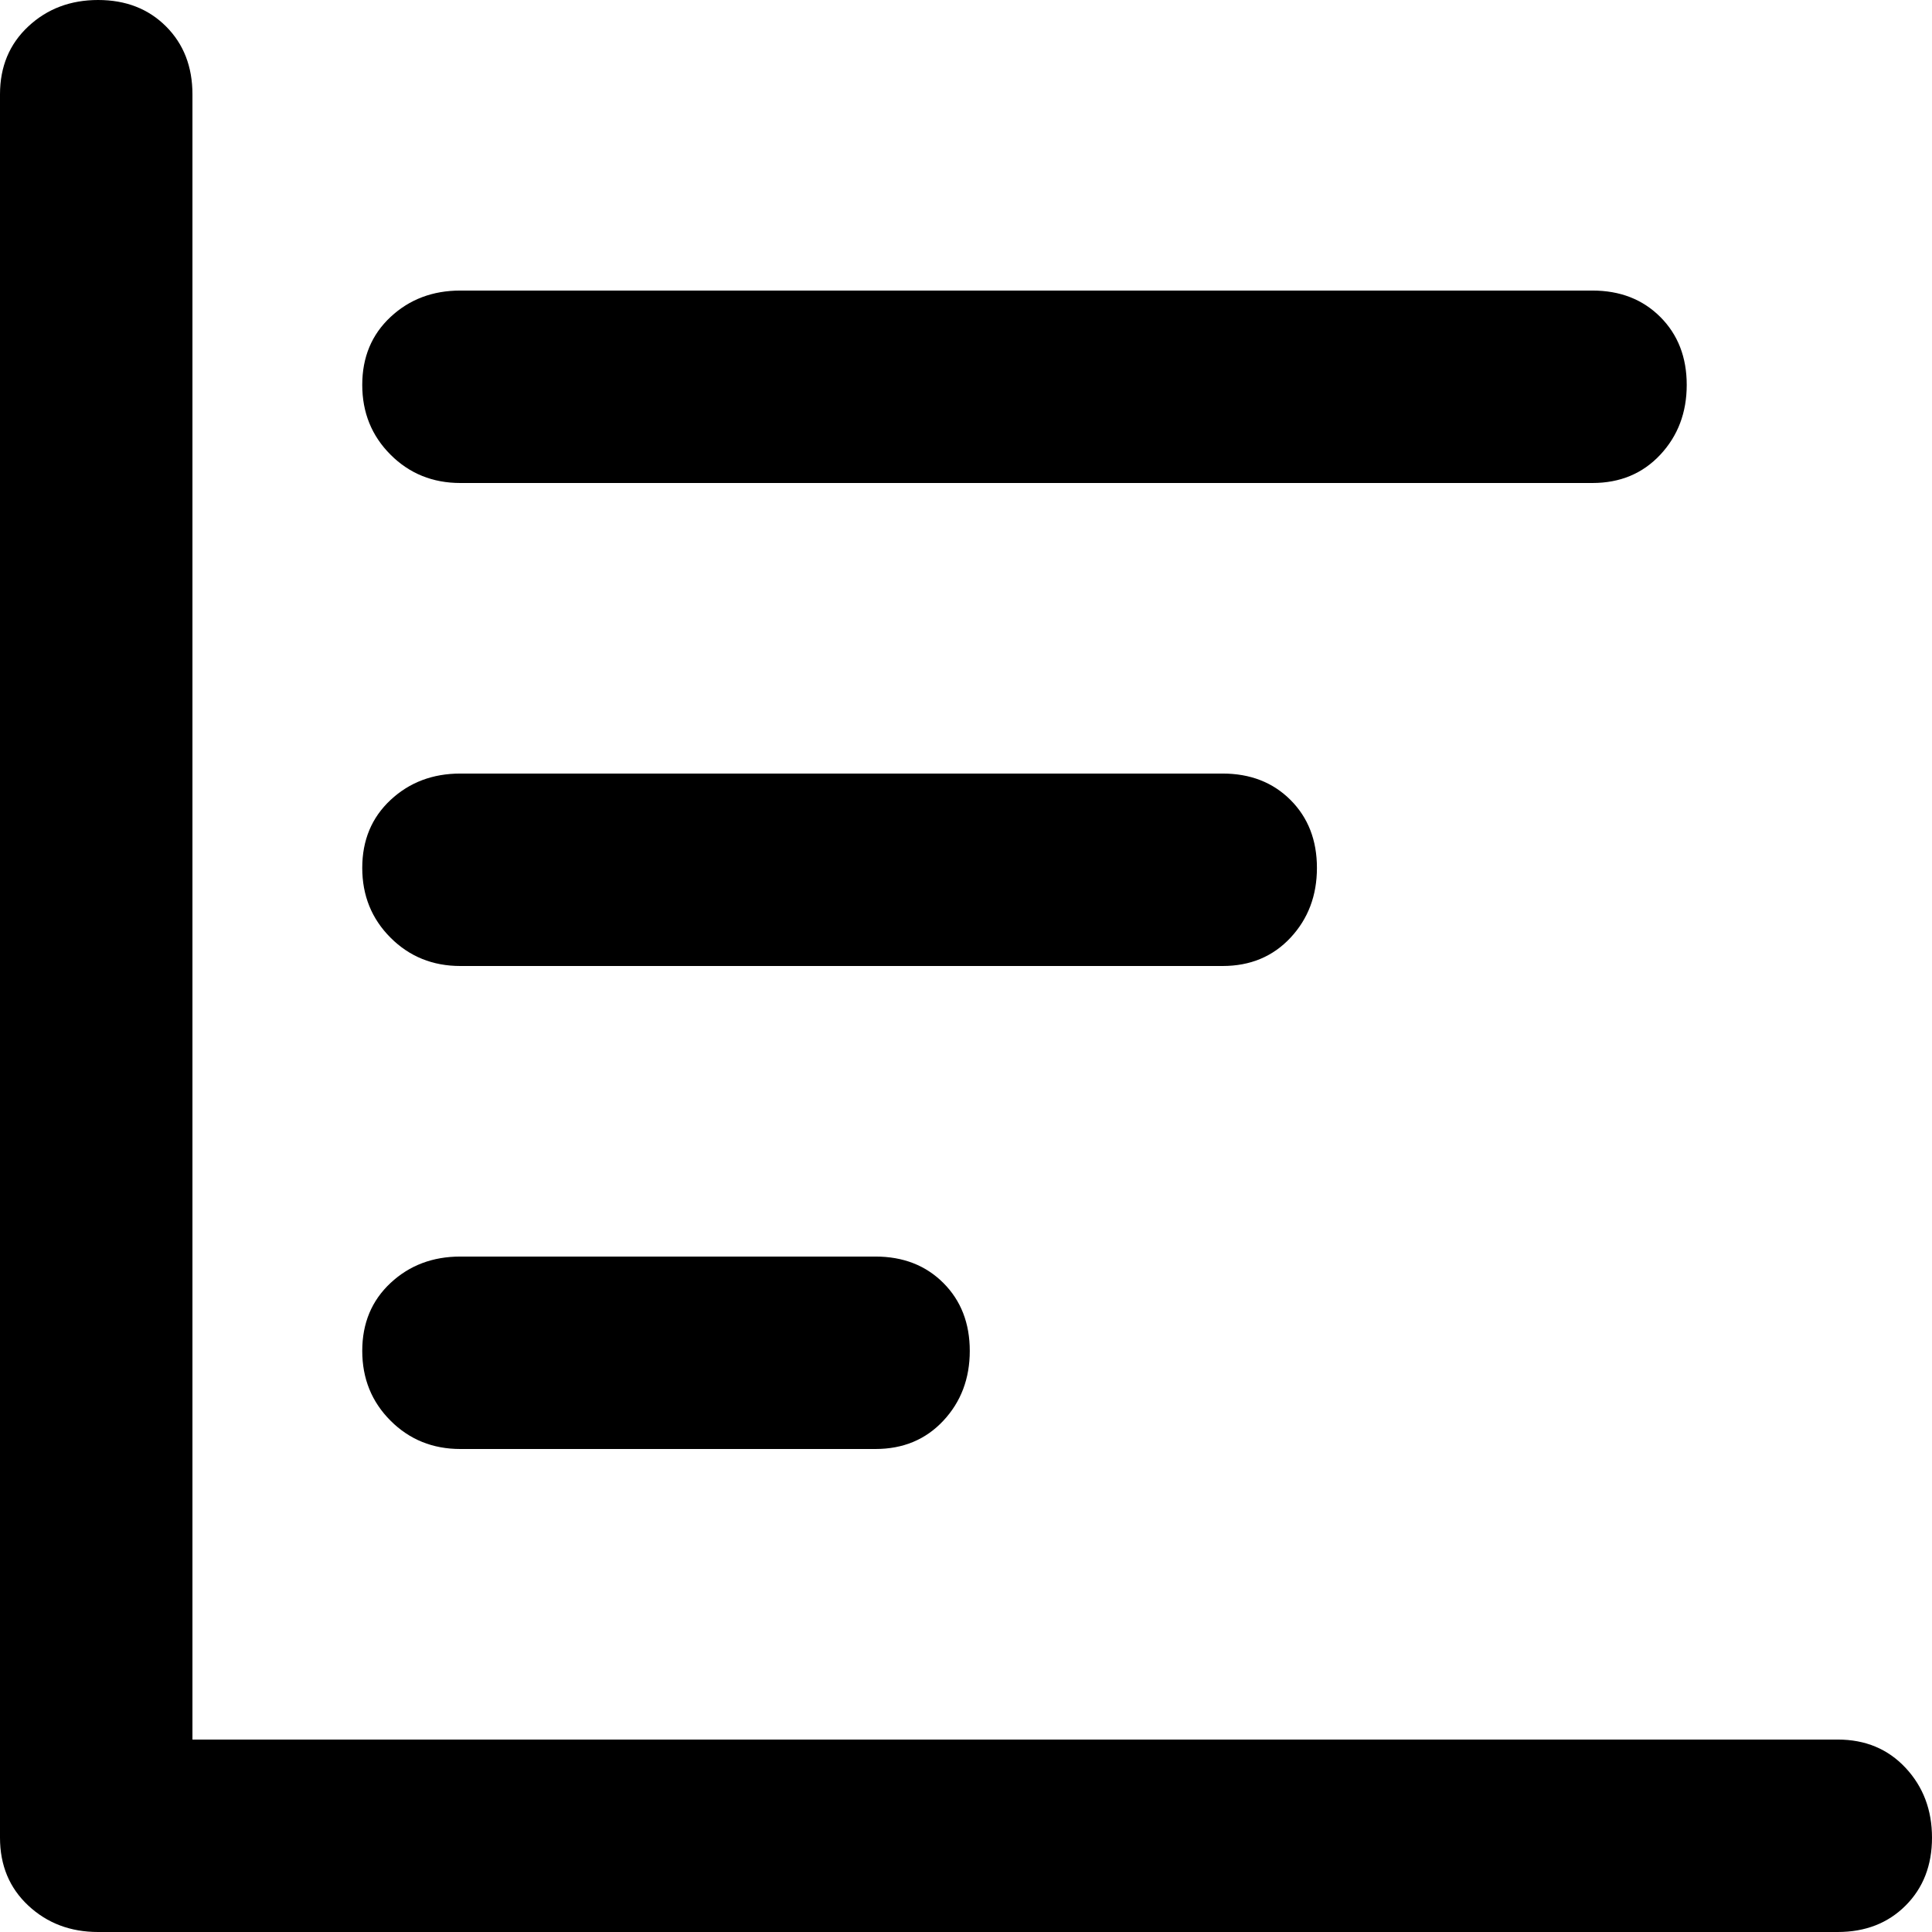 <svg xmlns="http://www.w3.org/2000/svg" viewBox="0 0 512 512">
	<path d="M122 384q-11 0-18.5-7.5T96 358t7.5-18 18.5-7h110q11 0 18 7t7 18-7 18.5-18 7.5H122zm0-128q-11 0-18.5-7.5T96 230t7.5-18 18.5-7h202q11 0 18 7t7 18-7 18.5-18 7.5H122zm365 205q11 0 18 7.5t7 18.5-7 18-18 7H26q-11 0-18.5-7T0 487V25Q0 14 7.5 7T26 0t18 7 7 18v436h436zM122 128q-11 0-18.5-7.5T96 102t7.5-18 18.5-7h300q11 0 18 7t7 18-7 18.5-18 7.5H122z"/>
</svg>